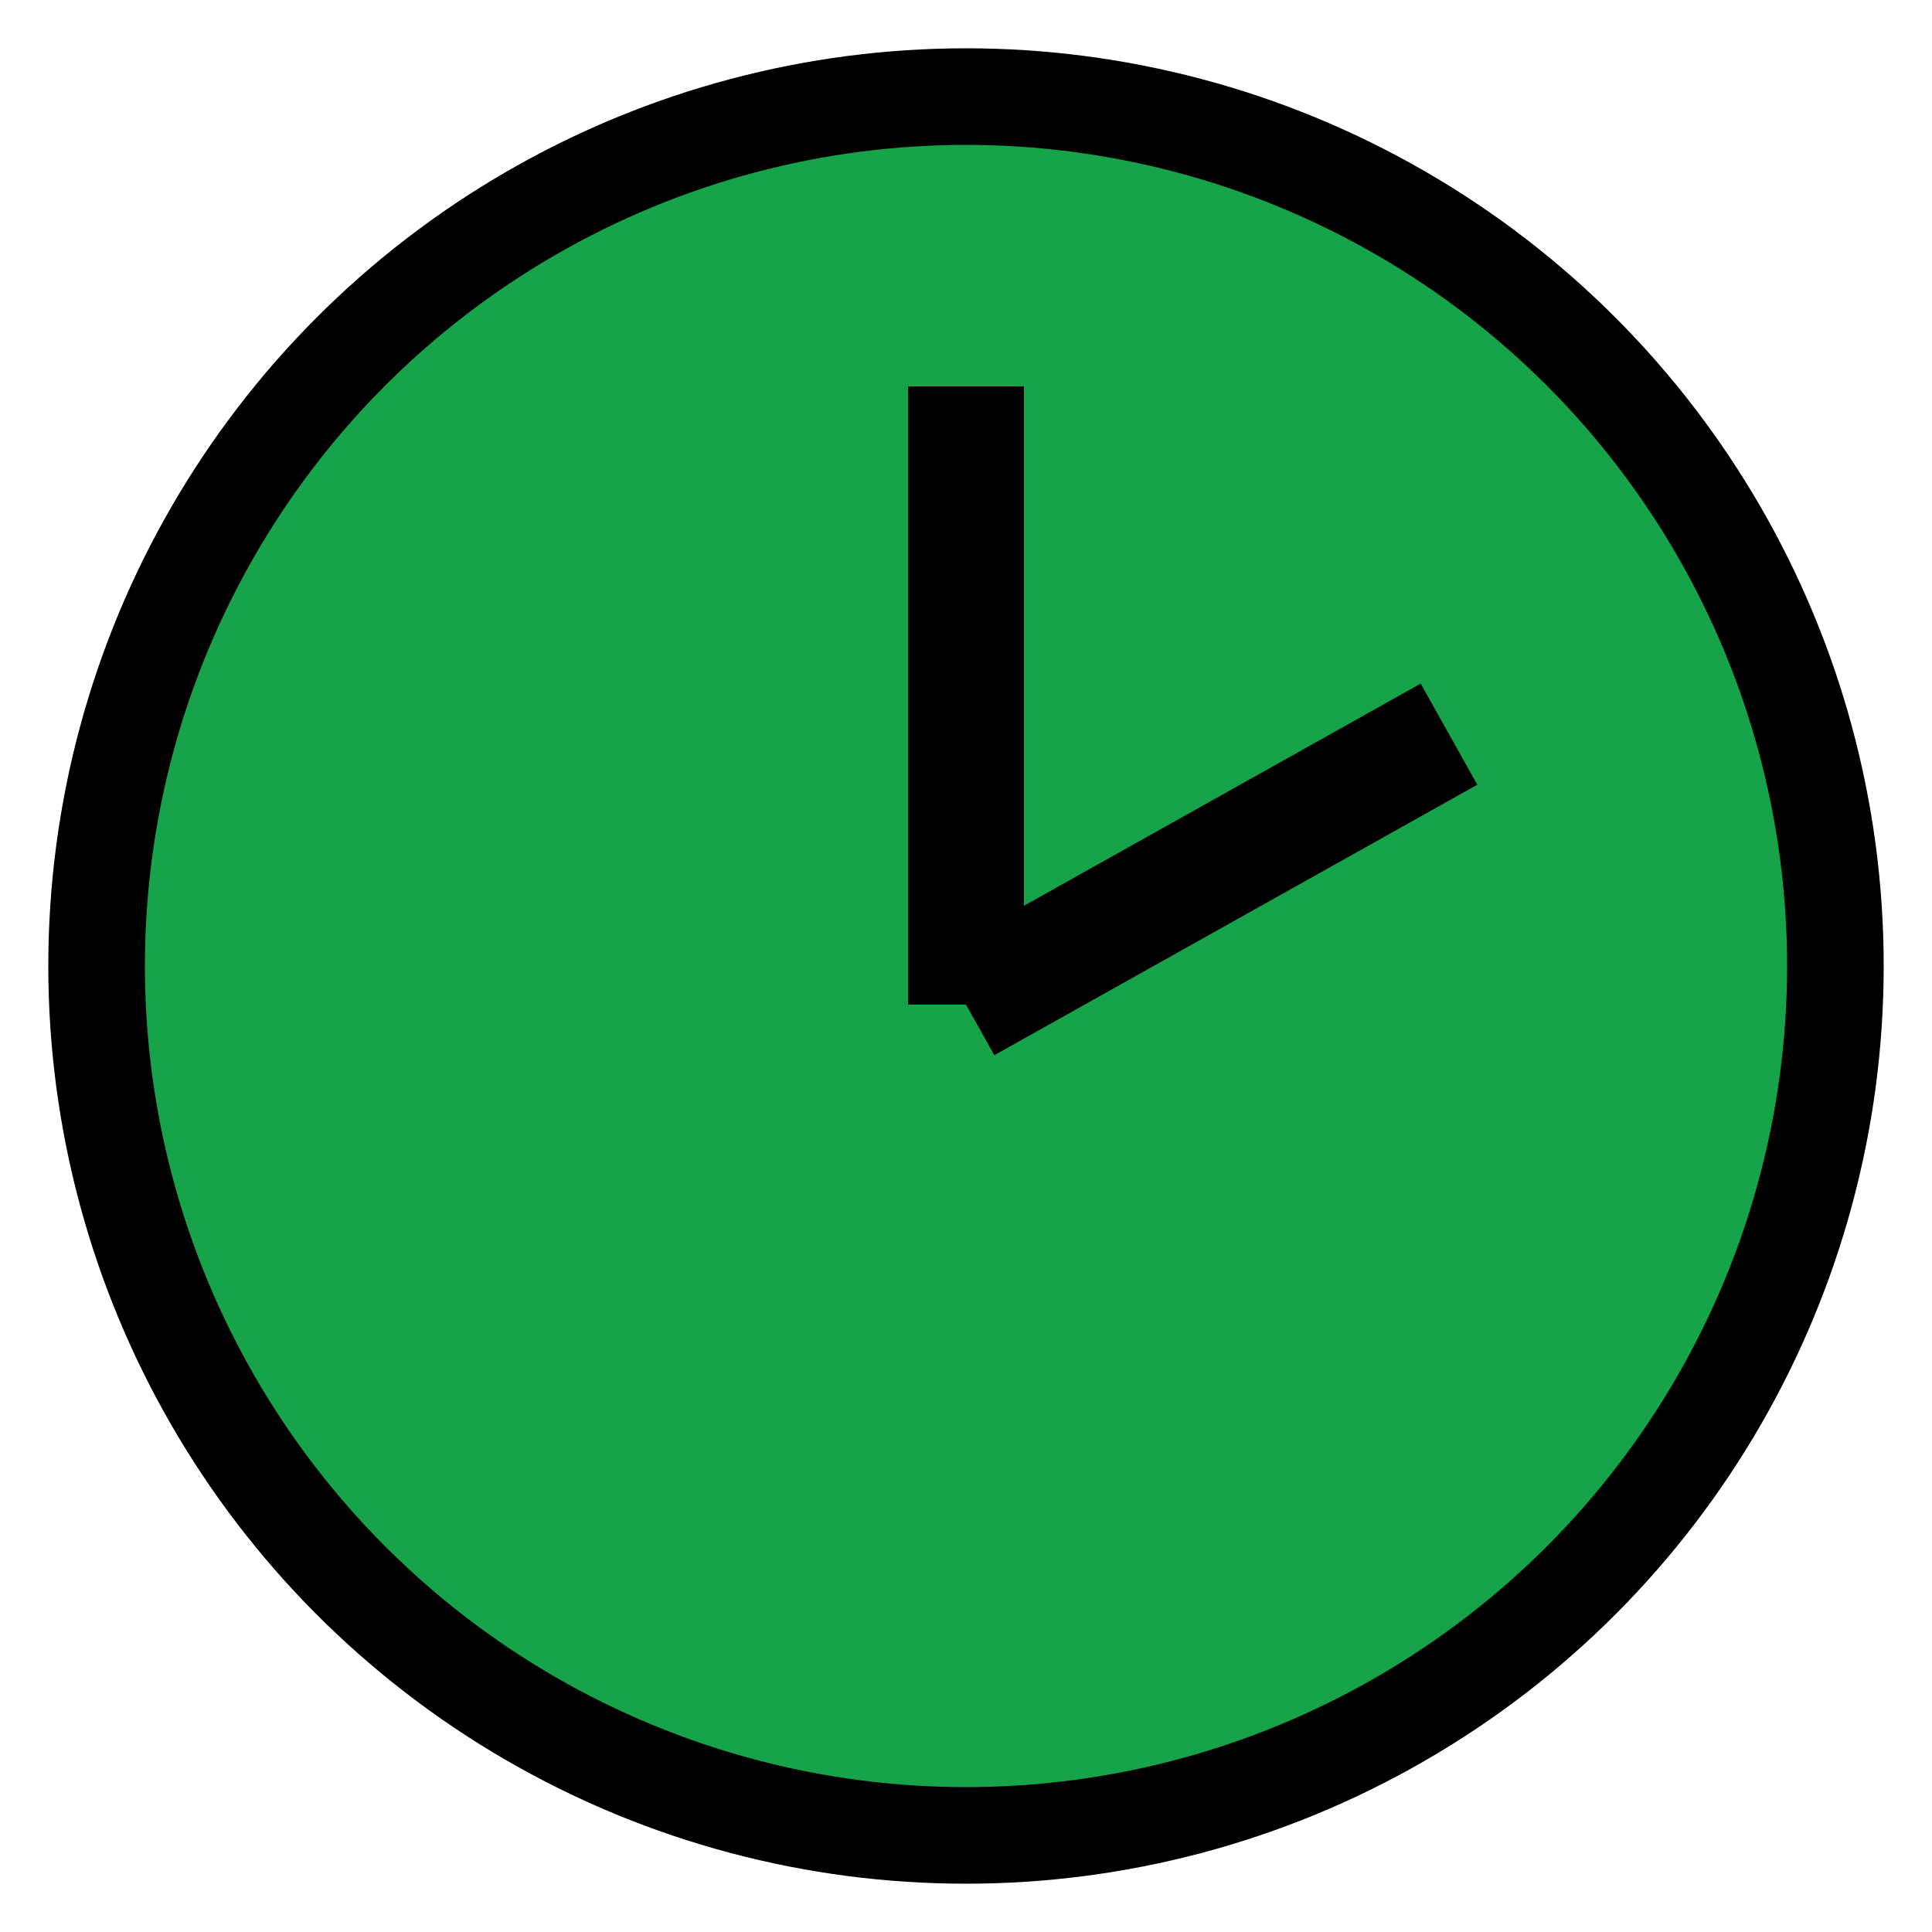 <svg id="mySVG" viewBox="0 0 100 100" xmlns="http://www.w3.org/2000/svg">
  <circle cx="50" cy="50" r="45" fill="#16a34a" stroke="#000" stroke-width="5"/>
  <line x1="50" y1="52" x2="50" y2="20" stroke="#000" stroke-width="6"/>
  <line x1="50" y1="52" x2="75" y2="38" stroke="#000" stroke-width="6"/>
</svg>


